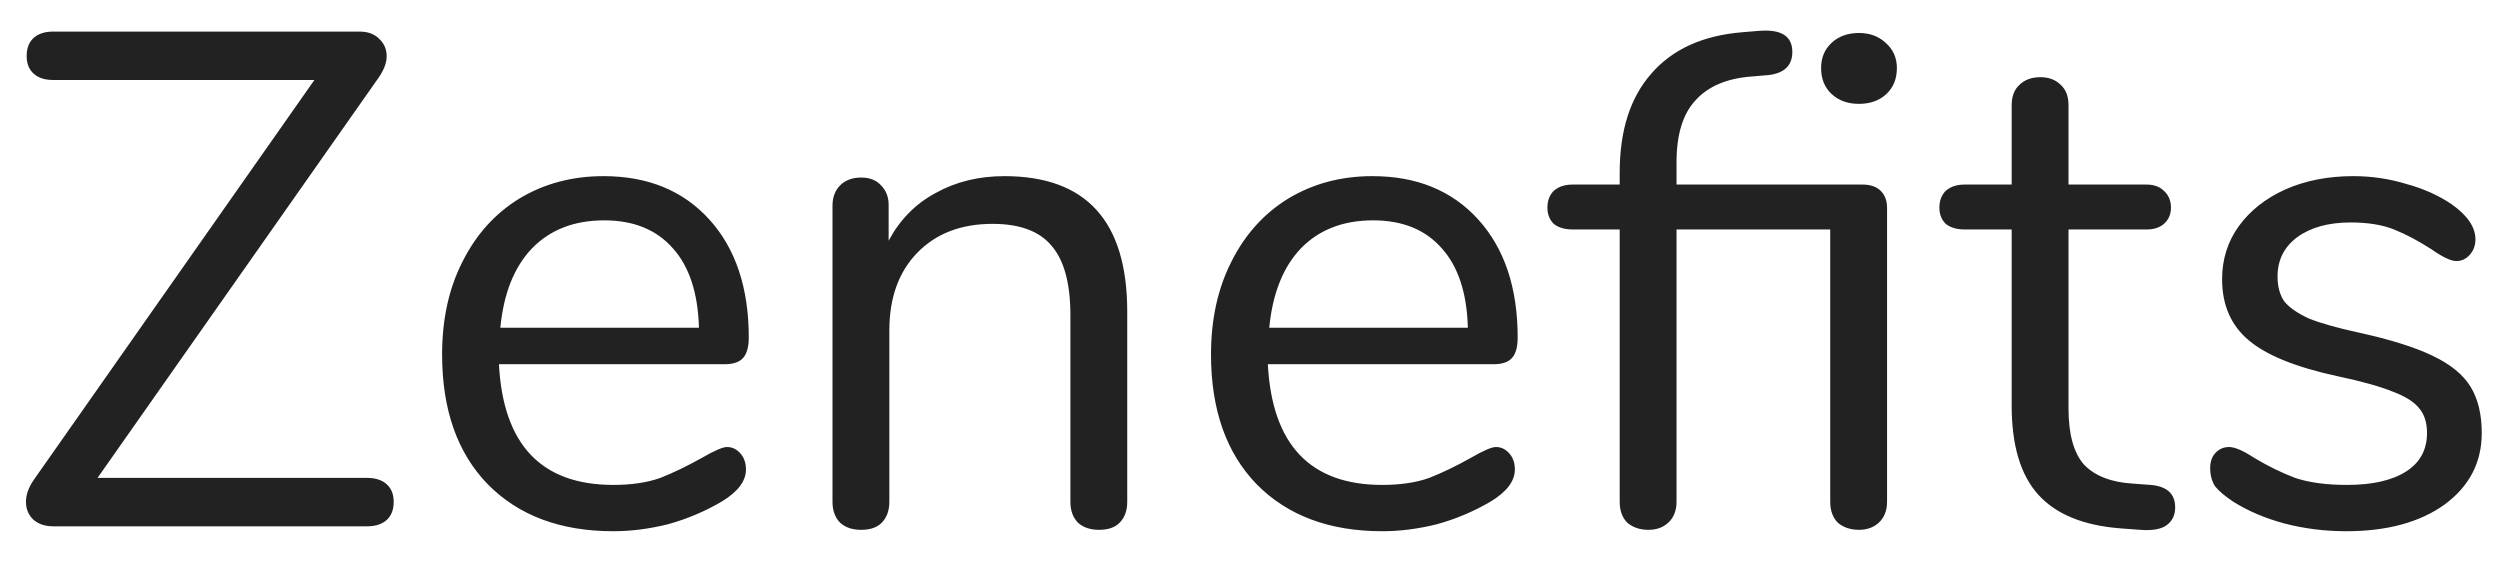 <svg width="57" height="13" viewBox="0 0 57 13" fill="none" xmlns="http://www.w3.org/2000/svg">
<path d="M8.368 10.896C8.56 10.896 8.709 10.944 8.816 11.04C8.923 11.136 8.976 11.269 8.976 11.44C8.976 11.621 8.923 11.76 8.816 11.856C8.709 11.952 8.56 12 8.368 12H1.216C1.024 12 0.869 11.947 0.752 11.84C0.645 11.733 0.592 11.6 0.592 11.44C0.592 11.28 0.651 11.115 0.768 10.944L7.168 1.824H1.216C1.024 1.824 0.875 1.776 0.768 1.68C0.661 1.584 0.608 1.451 0.608 1.28C0.608 1.099 0.661 0.96 0.768 0.864C0.875 0.768 1.024 0.72 1.216 0.72H8.192C8.384 0.72 8.533 0.773 8.64 0.88C8.757 0.987 8.816 1.12 8.816 1.28C8.816 1.429 8.757 1.589 8.64 1.76L2.224 10.896H8.368ZM16.576 10.192C16.693 10.192 16.794 10.24 16.88 10.336C16.965 10.432 17.008 10.555 17.008 10.704C17.008 10.971 16.821 11.216 16.448 11.44C16.064 11.664 15.658 11.835 15.232 11.952C14.805 12.059 14.389 12.112 13.984 12.112C12.778 12.112 11.824 11.755 11.12 11.04C10.426 10.325 10.08 9.339 10.08 8.08C10.08 7.28 10.234 6.576 10.544 5.968C10.853 5.349 11.285 4.869 11.84 4.528C12.405 4.187 13.045 4.016 13.76 4.016C14.773 4.016 15.578 4.347 16.176 5.008C16.773 5.669 17.072 6.565 17.072 7.696C17.072 7.909 17.029 8.064 16.944 8.16C16.858 8.256 16.72 8.304 16.528 8.304H11.376C11.472 10.139 12.341 11.056 13.984 11.056C14.4 11.056 14.757 11.003 15.056 10.896C15.354 10.779 15.674 10.624 16.016 10.432C16.293 10.272 16.48 10.192 16.576 10.192ZM13.776 5.024C13.093 5.024 12.544 5.237 12.128 5.664C11.722 6.091 11.482 6.693 11.408 7.472H15.936C15.914 6.683 15.717 6.08 15.344 5.664C14.97 5.237 14.448 5.024 13.776 5.024ZM22.901 4.016C24.768 4.016 25.701 5.045 25.701 7.104V11.44C25.701 11.643 25.643 11.803 25.525 11.92C25.419 12.027 25.264 12.08 25.061 12.08C24.859 12.08 24.699 12.027 24.581 11.92C24.464 11.803 24.405 11.643 24.405 11.44V7.184C24.405 6.459 24.261 5.931 23.973 5.6C23.696 5.269 23.248 5.104 22.629 5.104C21.915 5.104 21.344 5.323 20.917 5.76C20.491 6.197 20.277 6.789 20.277 7.536V11.44C20.277 11.643 20.219 11.803 20.101 11.92C19.995 12.027 19.84 12.08 19.637 12.08C19.435 12.08 19.275 12.027 19.157 11.92C19.04 11.803 18.981 11.643 18.981 11.44V4.688C18.981 4.496 19.04 4.341 19.157 4.224C19.275 4.107 19.435 4.048 19.637 4.048C19.829 4.048 19.979 4.107 20.085 4.224C20.203 4.341 20.261 4.491 20.261 4.672V5.488C20.517 5.008 20.875 4.645 21.333 4.4C21.792 4.144 22.315 4.016 22.901 4.016ZM34.107 10.192C34.224 10.192 34.326 10.24 34.411 10.336C34.496 10.432 34.539 10.555 34.539 10.704C34.539 10.971 34.352 11.216 33.979 11.44C33.595 11.664 33.19 11.835 32.763 11.952C32.336 12.059 31.92 12.112 31.515 12.112C30.31 12.112 29.355 11.755 28.651 11.04C27.958 10.325 27.611 9.339 27.611 8.08C27.611 7.28 27.766 6.576 28.075 5.968C28.384 5.349 28.816 4.869 29.371 4.528C29.936 4.187 30.576 4.016 31.291 4.016C32.304 4.016 33.11 4.347 33.707 5.008C34.304 5.669 34.603 6.565 34.603 7.696C34.603 7.909 34.56 8.064 34.475 8.16C34.39 8.256 34.251 8.304 34.059 8.304H28.907C29.003 10.139 29.872 11.056 31.515 11.056C31.931 11.056 32.288 11.003 32.587 10.896C32.886 10.779 33.206 10.624 33.547 10.432C33.824 10.272 34.011 10.192 34.107 10.192ZM31.307 5.024C30.624 5.024 30.075 5.237 29.659 5.664C29.254 6.091 29.014 6.693 28.939 7.472H33.467C33.446 6.683 33.248 6.08 32.875 5.664C32.502 5.237 31.979 5.024 31.307 5.024ZM42.465 4.208C42.646 4.208 42.785 4.256 42.881 4.352C42.977 4.448 43.025 4.576 43.025 4.736V11.44C43.025 11.643 42.961 11.803 42.833 11.92C42.715 12.027 42.566 12.08 42.385 12.08C42.193 12.08 42.033 12.027 41.905 11.92C41.788 11.803 41.729 11.643 41.729 11.44V5.232H38.225V11.44C38.225 11.643 38.161 11.803 38.033 11.92C37.916 12.027 37.766 12.08 37.585 12.08C37.393 12.08 37.233 12.027 37.105 11.92C36.987 11.803 36.929 11.643 36.929 11.44V5.232H35.857C35.675 5.232 35.532 5.189 35.425 5.104C35.329 5.008 35.281 4.885 35.281 4.736C35.281 4.576 35.329 4.448 35.425 4.352C35.532 4.256 35.675 4.208 35.857 4.208H36.929V3.936C36.929 2.976 37.169 2.224 37.649 1.68C38.129 1.125 38.817 0.811 39.713 0.736L40.097 0.704C40.609 0.661 40.865 0.821 40.865 1.184C40.865 1.493 40.684 1.669 40.321 1.712L39.937 1.744C39.371 1.787 38.945 1.968 38.657 2.288C38.369 2.597 38.225 3.067 38.225 3.696V4.208H42.465ZM42.385 0.752C42.63 0.752 42.833 0.827 42.993 0.976C43.163 1.125 43.249 1.317 43.249 1.552C43.249 1.797 43.169 1.995 43.009 2.144C42.849 2.293 42.641 2.368 42.385 2.368C42.129 2.368 41.921 2.293 41.761 2.144C41.601 1.995 41.521 1.797 41.521 1.552C41.521 1.317 41.601 1.125 41.761 0.976C41.921 0.827 42.129 0.752 42.385 0.752ZM49.034 11.056C49.408 11.088 49.594 11.259 49.594 11.568C49.594 11.749 49.525 11.888 49.386 11.984C49.258 12.069 49.061 12.101 48.794 12.08L48.362 12.048C47.509 11.984 46.88 11.728 46.474 11.28C46.069 10.832 45.866 10.155 45.866 9.248V5.232H44.794C44.613 5.232 44.469 5.189 44.362 5.104C44.266 5.008 44.218 4.885 44.218 4.736C44.218 4.576 44.266 4.448 44.362 4.352C44.469 4.256 44.613 4.208 44.794 4.208H45.866V2.4C45.866 2.197 45.925 2.043 46.042 1.936C46.16 1.819 46.32 1.76 46.522 1.76C46.714 1.76 46.869 1.819 46.986 1.936C47.104 2.043 47.162 2.197 47.162 2.4V4.208H48.938C49.109 4.208 49.242 4.256 49.338 4.352C49.445 4.448 49.498 4.576 49.498 4.736C49.498 4.885 49.445 5.008 49.338 5.104C49.242 5.189 49.109 5.232 48.938 5.232H47.162V9.312C47.162 9.899 47.28 10.325 47.514 10.592C47.76 10.848 48.122 10.992 48.602 11.024L49.034 11.056ZM53.496 12.112C53.005 12.112 52.536 12.053 52.088 11.936C51.651 11.819 51.261 11.653 50.92 11.44C50.728 11.312 50.589 11.195 50.504 11.088C50.429 10.971 50.392 10.832 50.392 10.672C50.392 10.533 50.429 10.421 50.504 10.336C50.589 10.24 50.696 10.192 50.824 10.192C50.952 10.192 51.139 10.272 51.384 10.432C51.704 10.624 52.019 10.779 52.328 10.896C52.648 11.003 53.042 11.056 53.512 11.056C54.088 11.056 54.536 10.955 54.856 10.752C55.176 10.549 55.336 10.256 55.336 9.872C55.336 9.637 55.277 9.451 55.16 9.312C55.042 9.163 54.84 9.035 54.552 8.928C54.264 8.811 53.843 8.693 53.288 8.576C52.349 8.373 51.677 8.101 51.272 7.76C50.867 7.419 50.664 6.955 50.664 6.368C50.664 5.909 50.792 5.504 51.048 5.152C51.304 4.8 51.656 4.523 52.104 4.32C52.562 4.117 53.08 4.016 53.656 4.016C54.072 4.016 54.472 4.075 54.856 4.192C55.251 4.299 55.597 4.453 55.896 4.656C56.258 4.912 56.44 5.179 56.44 5.456C56.44 5.595 56.397 5.712 56.312 5.808C56.227 5.904 56.125 5.952 56.008 5.952C55.88 5.952 55.688 5.861 55.432 5.68C55.133 5.488 54.85 5.339 54.584 5.232C54.317 5.125 53.986 5.072 53.592 5.072C53.09 5.072 52.685 5.184 52.376 5.408C52.077 5.632 51.928 5.931 51.928 6.304C51.928 6.539 51.981 6.731 52.088 6.88C52.205 7.019 52.392 7.147 52.648 7.264C52.914 7.371 53.293 7.477 53.784 7.584C54.509 7.744 55.069 7.92 55.464 8.112C55.869 8.304 56.157 8.539 56.328 8.816C56.498 9.093 56.584 9.445 56.584 9.872C56.584 10.544 56.301 11.088 55.736 11.504C55.17 11.909 54.424 12.112 53.496 12.112Z" fill="#222222"/>
</svg>
